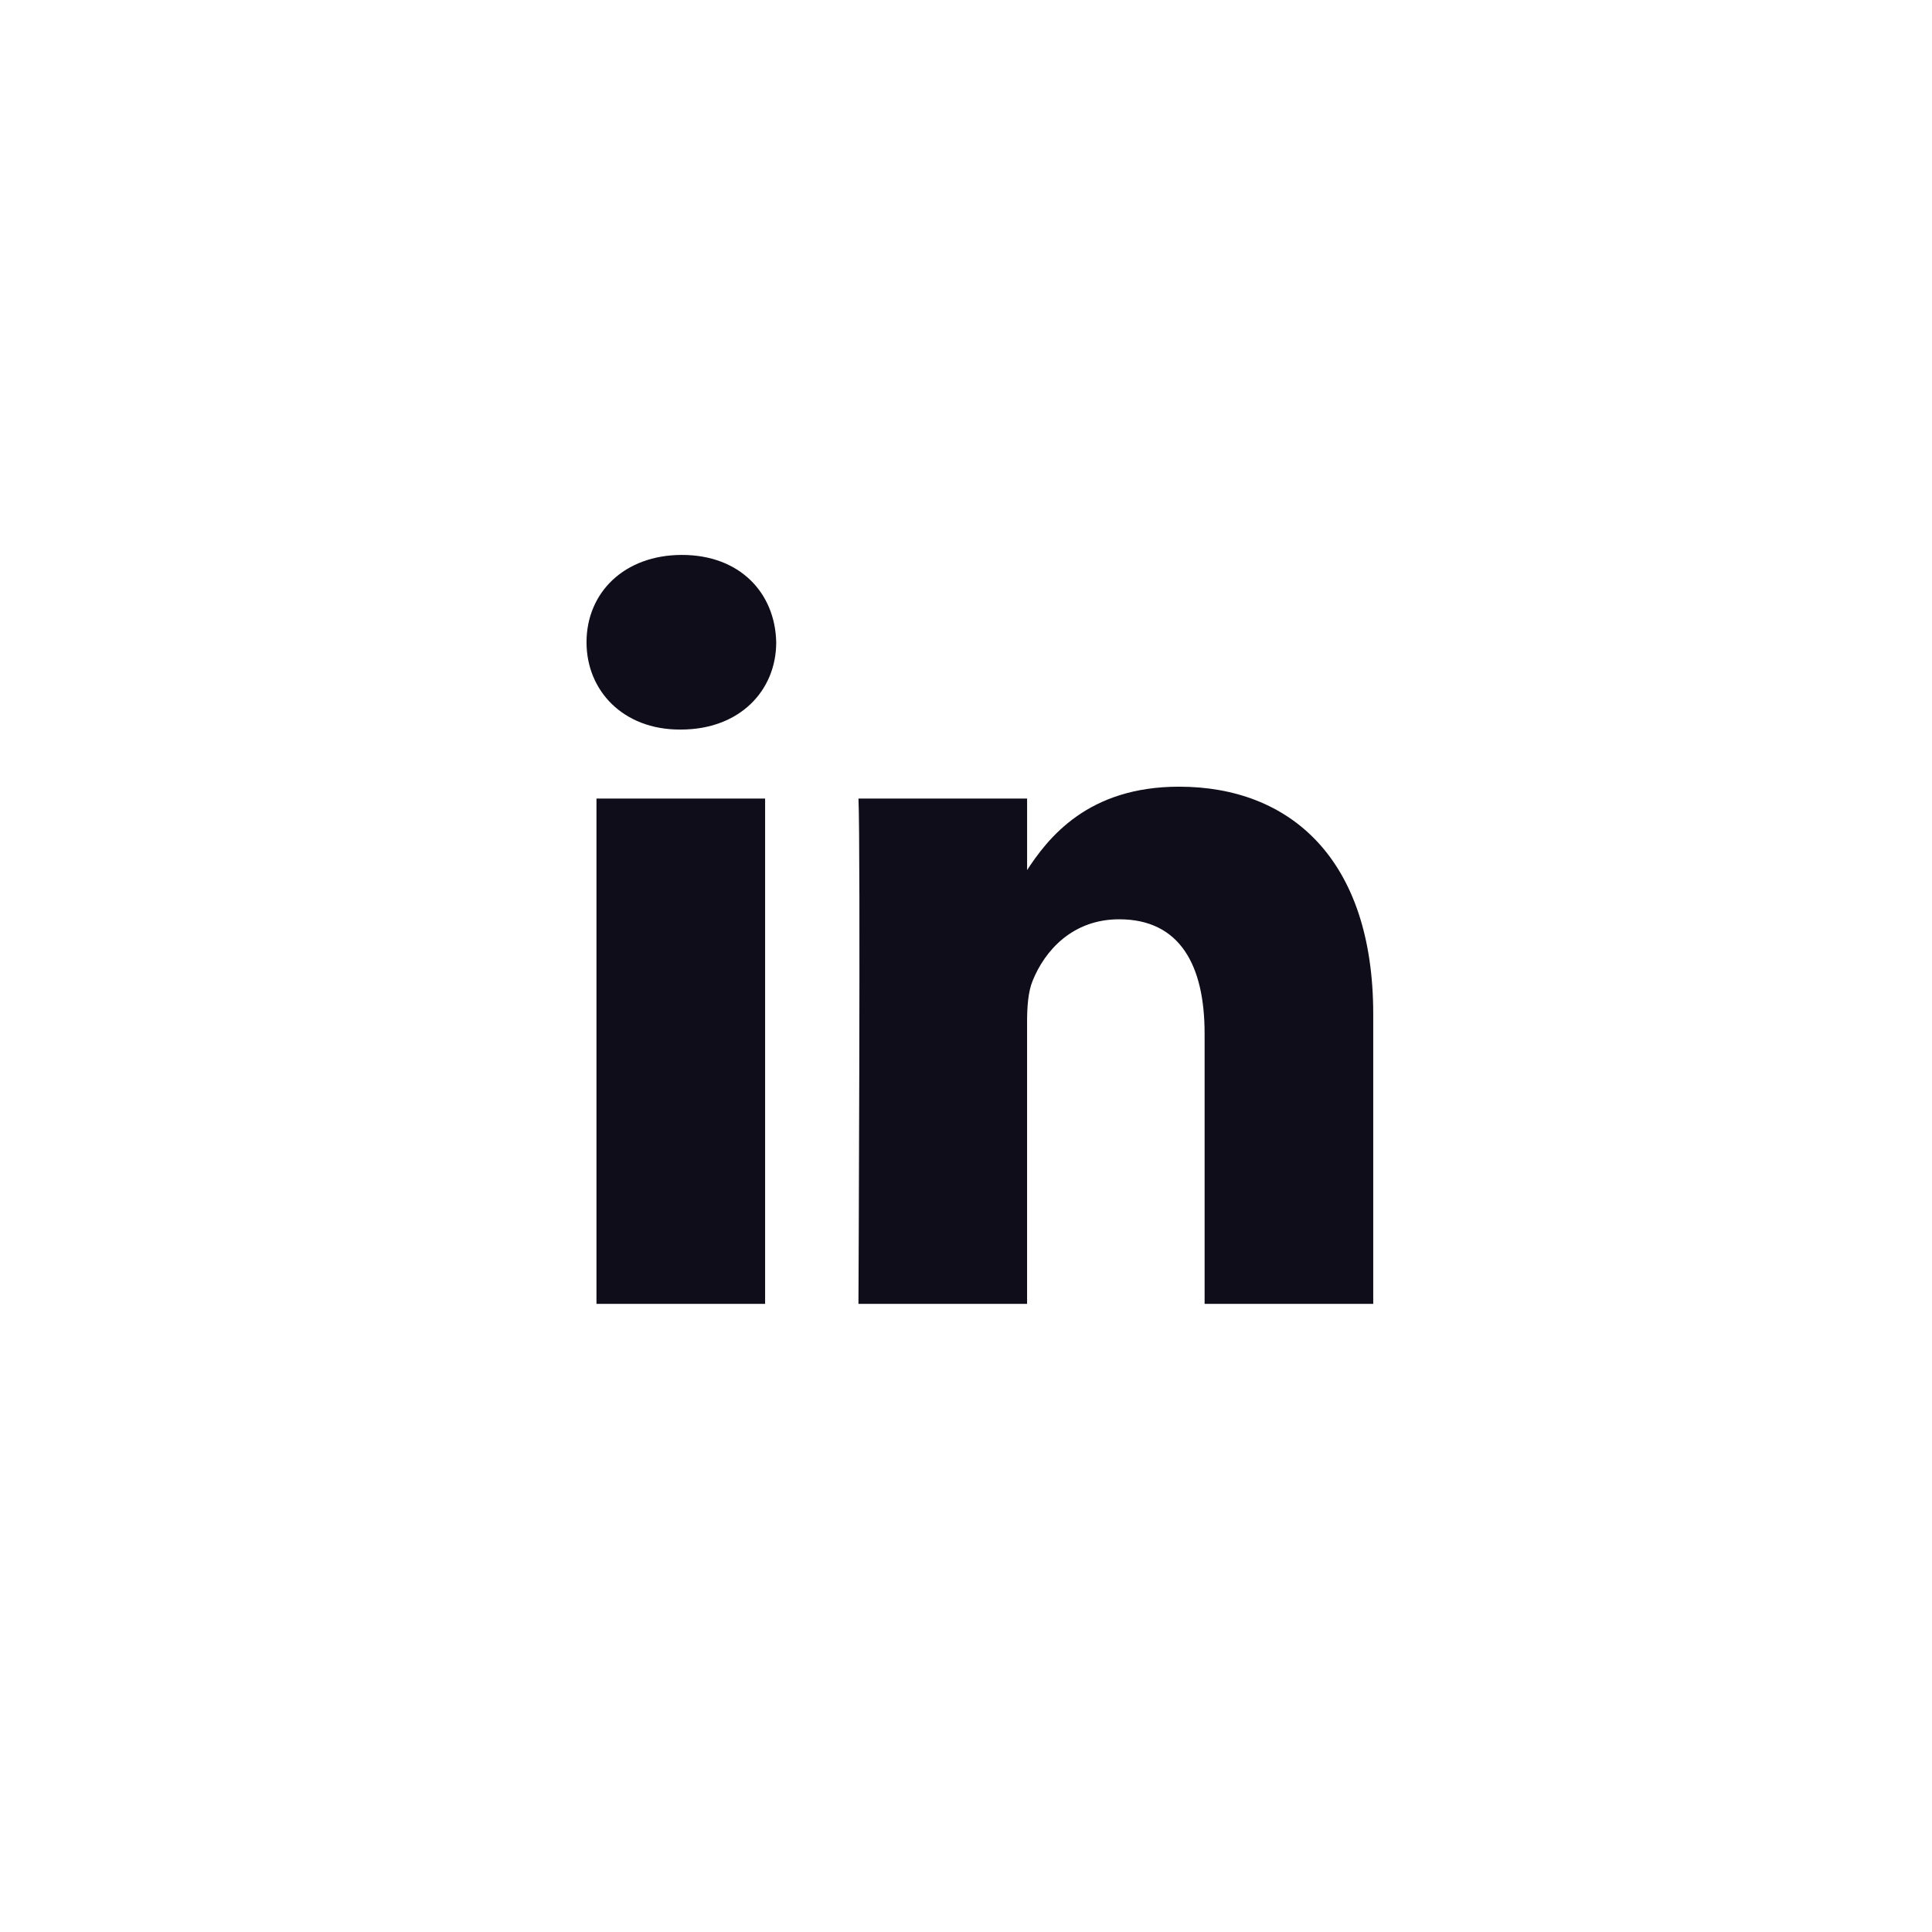 <svg width="96" height="96" viewBox="0 0 96 96" fill="none" xmlns="http://www.w3.org/2000/svg">
<path d="M38.018 64.789V39.679H29.638V64.789H38.019H38.018ZM33.83 36.251C36.751 36.251 38.57 34.323 38.57 31.913C38.516 29.448 36.751 27.574 33.885 27.574C31.017 27.574 29.144 29.448 29.144 31.913C29.144 34.322 30.962 36.251 33.775 36.251H33.829L33.83 36.251ZM42.656 64.789H51.035V50.768C51.035 50.018 51.09 49.267 51.312 48.732C51.917 47.231 53.296 45.679 55.611 45.679C58.643 45.679 59.856 47.981 59.856 51.357V64.789H68.235V50.392C68.235 42.679 64.102 39.09 58.589 39.09C54.068 39.09 52.083 41.606 50.98 43.32H51.036V39.679H42.657C42.766 42.035 42.656 64.79 42.656 64.79L42.656 64.789Z" fill="#0F0D1A"/>
</svg>
